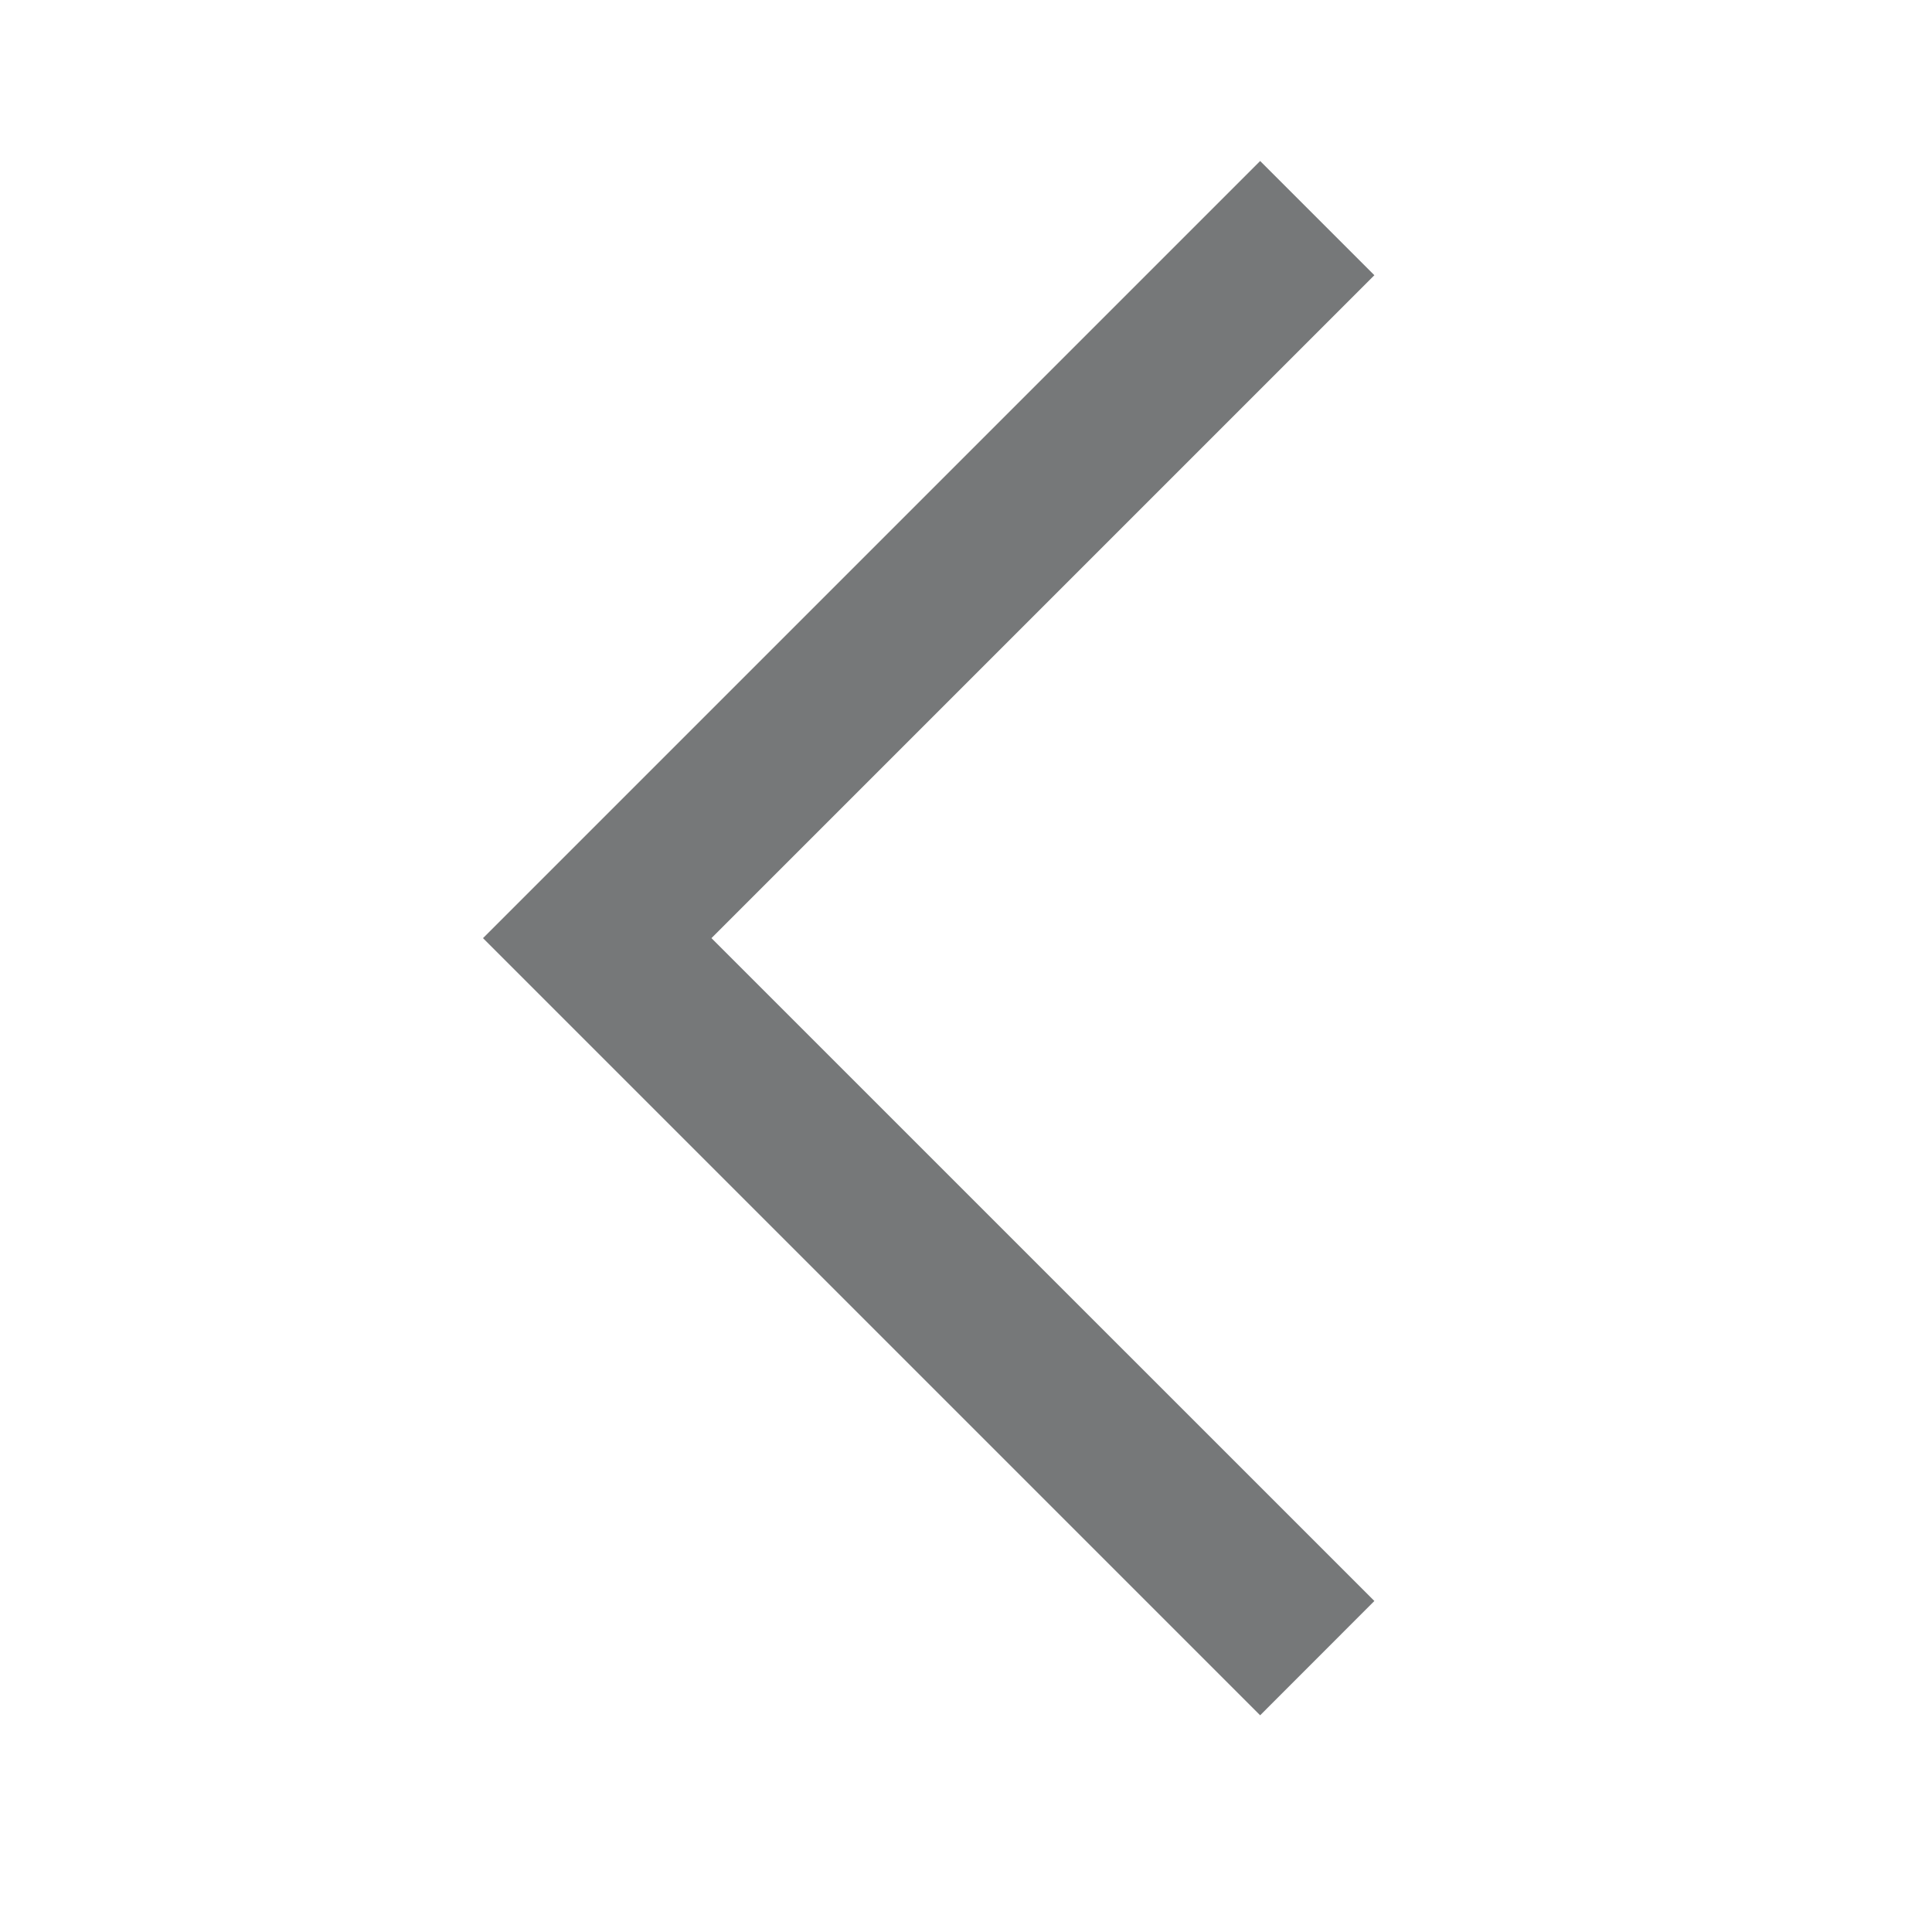 <svg xmlns="http://www.w3.org/2000/svg" width="24" height="24" viewBox="0 0 24 24" fill="none">
  <path d="M15.654 21.308L6 11.654L15.654 2L17.073 3.419L8.838 11.654L17.073 19.888L15.654 21.308Z" fill="#767879"/>
</svg>